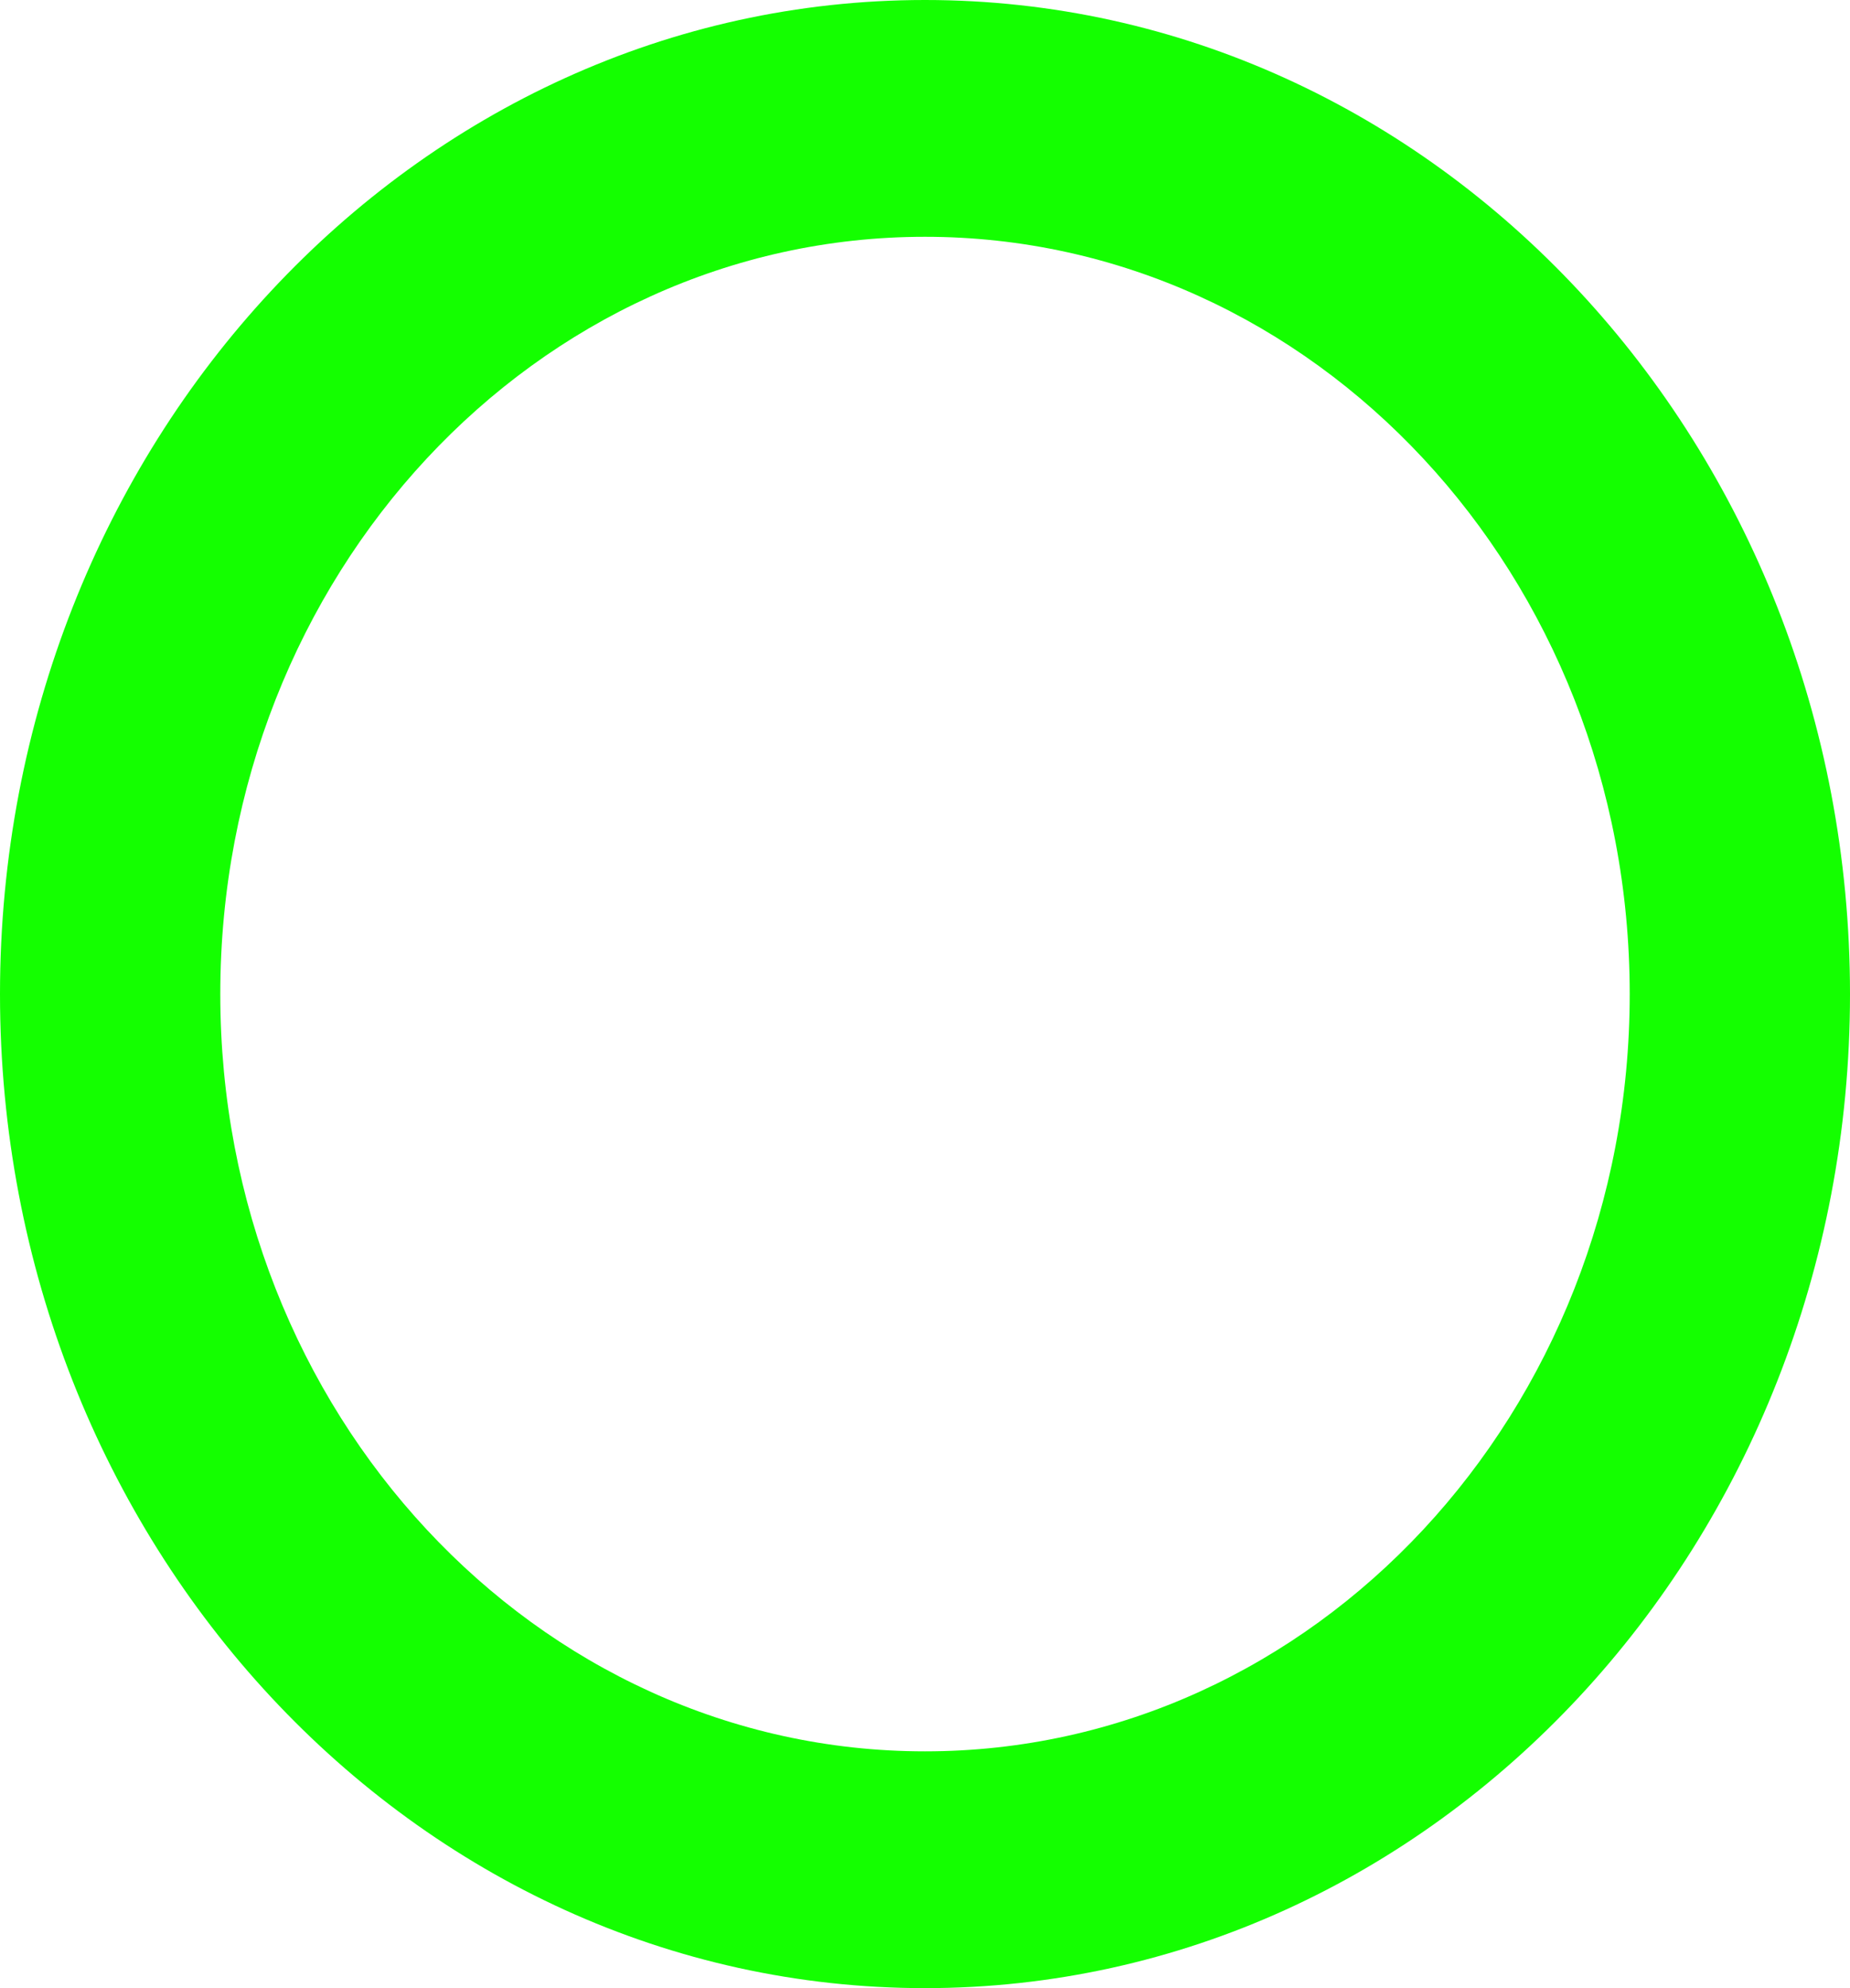 <svg width="27" height="29" viewBox="0 0 27 29" fill="none" xmlns="http://www.w3.org/2000/svg">
<path d="M27 14.5C27 22.508 20.956 29 13.5 29C6.044 29 0 22.508 0 14.5C0 6.492 6.044 0 13.5 0C20.956 0 27 6.492 27 14.5ZM3.215 14.5C3.215 20.601 7.82 25.546 13.5 25.546C19.18 25.546 23.785 20.601 23.785 14.5C23.785 8.399 19.18 3.454 13.5 3.454C7.82 3.454 3.215 8.399 3.215 14.5Z" fill="#14FF00"/>
</svg>
